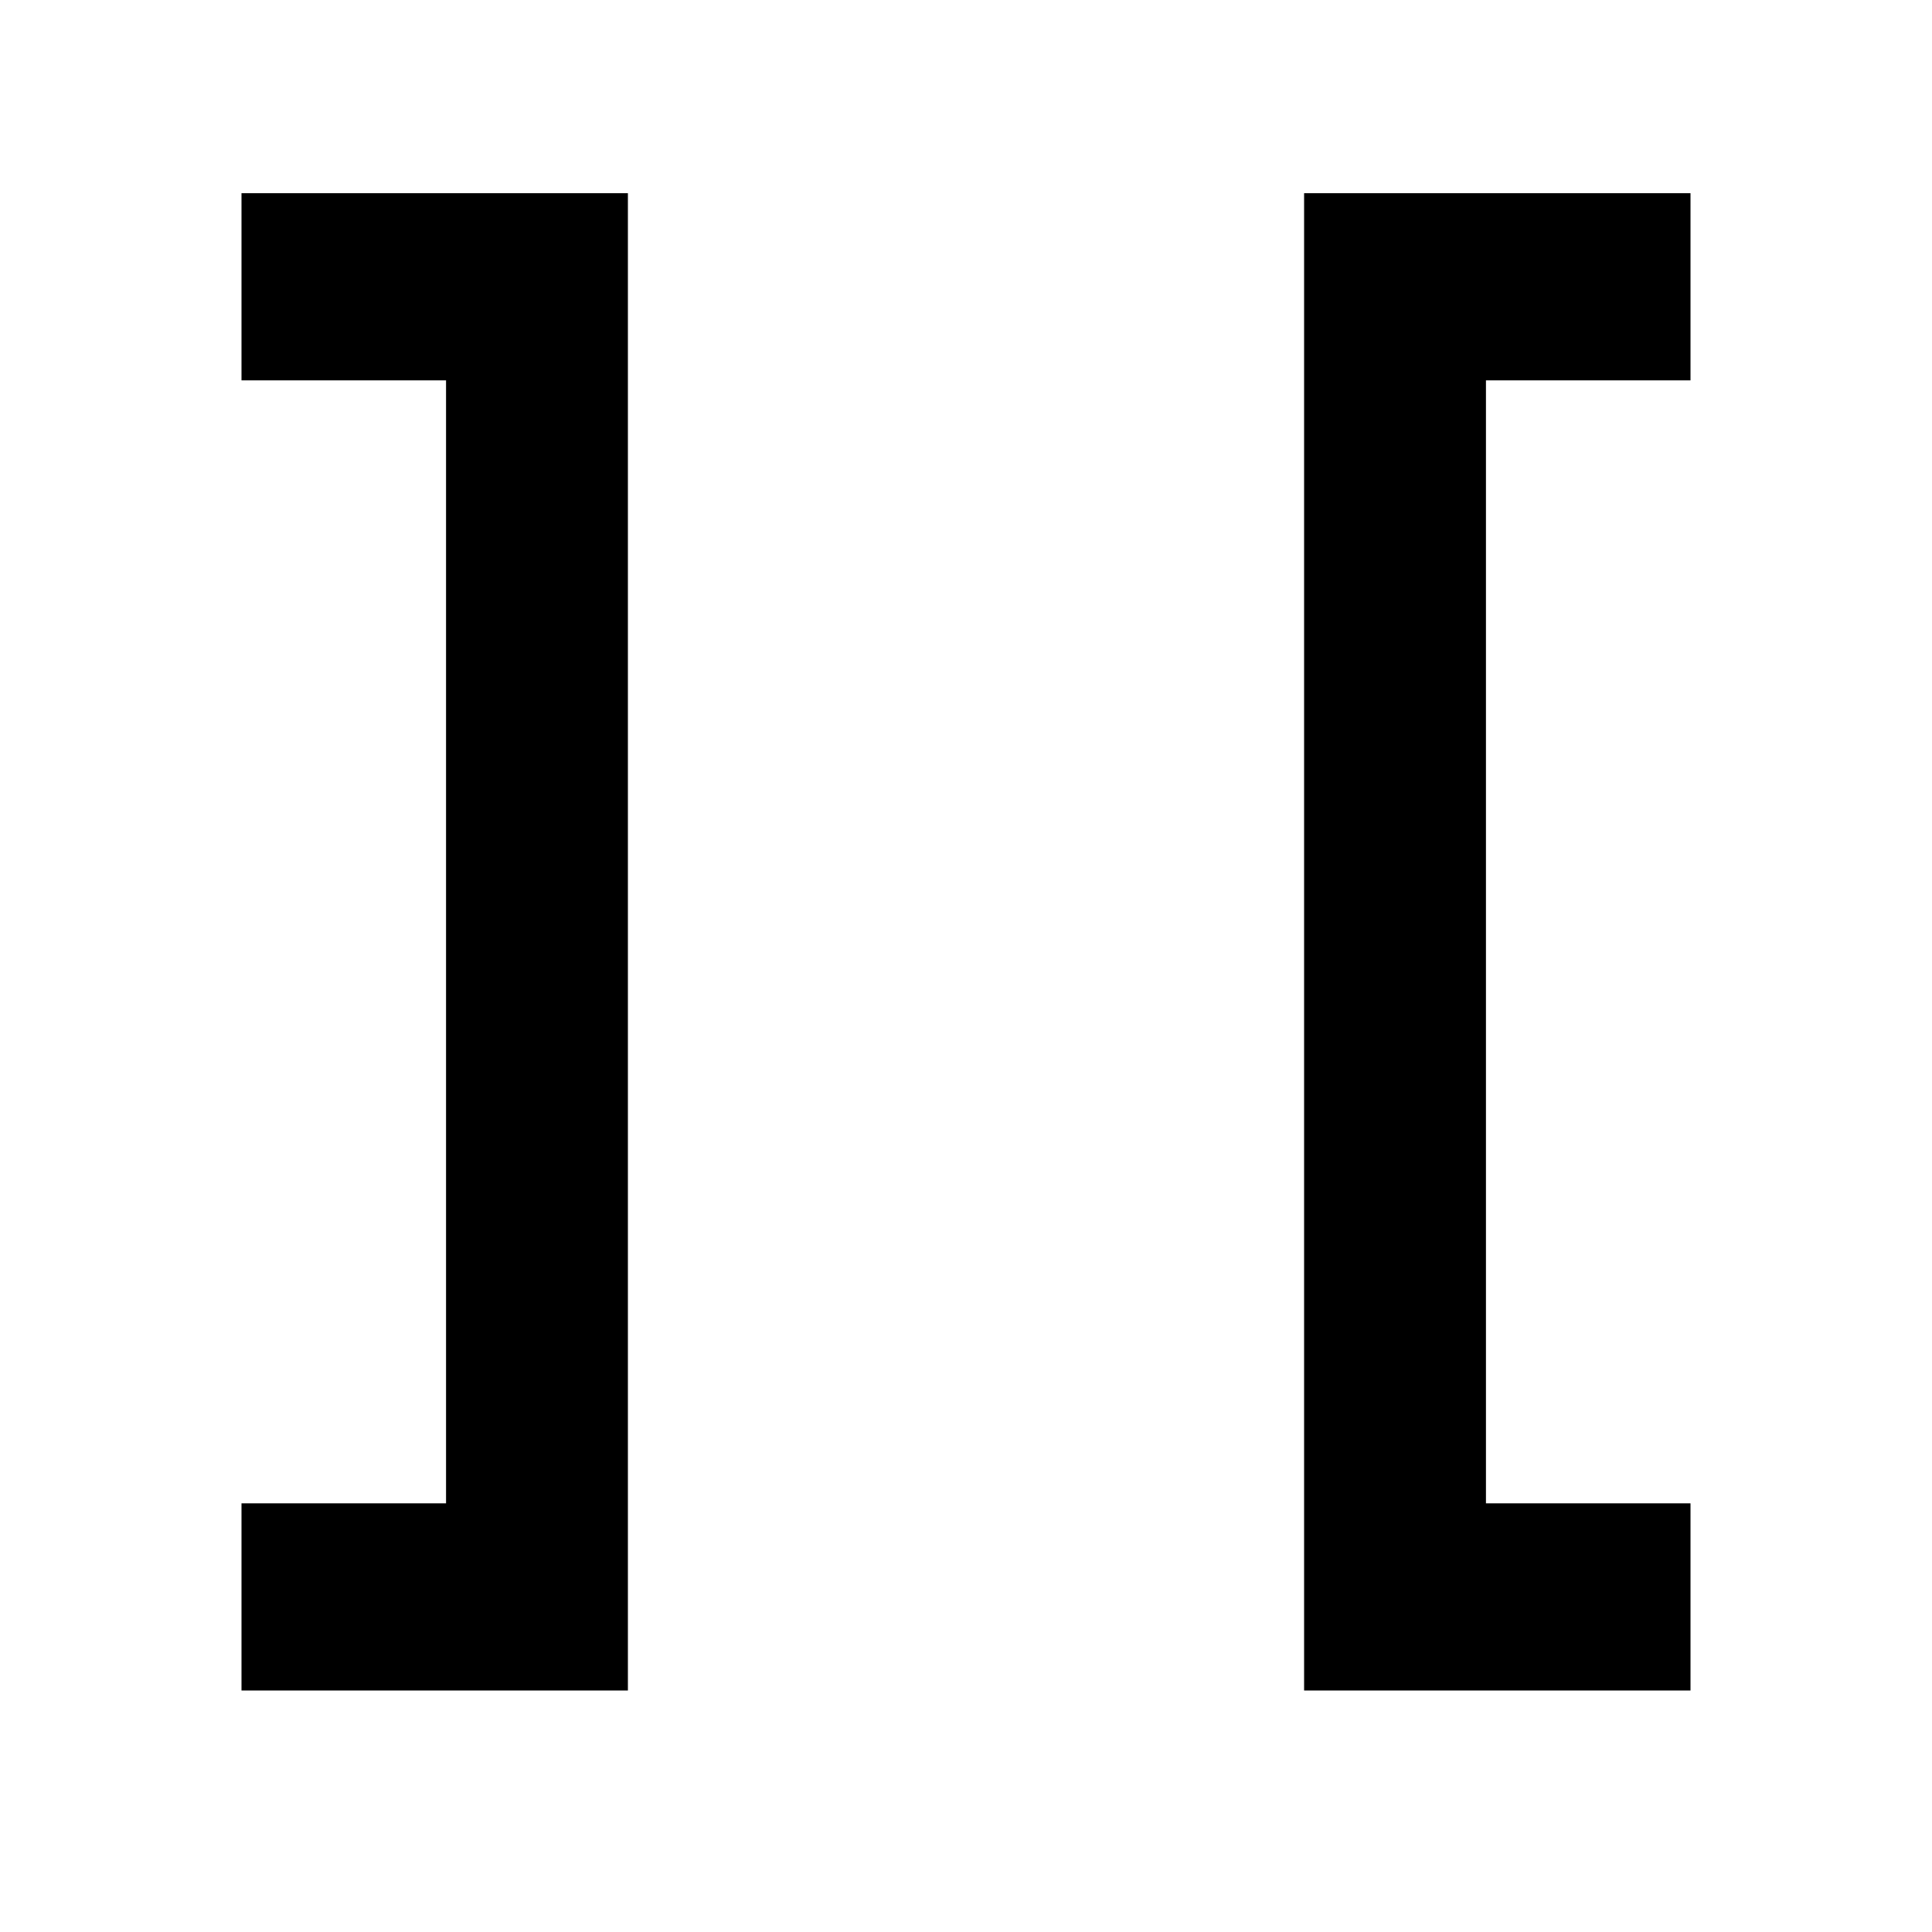 <!-- FILE GENERATED BY packages/components/design-tokens/build-scripts/generate-icons.js DO NOT CHANGE -->

<svg
    xmlns="http://www.w3.org/2000/svg"
    fill="none"
    data-token-name="IconPexipLogo_24"
    viewBox="0 0 24 24"
    aria-hidden="true"
>
    <path
        fill="currentColor"
        fill-rule="evenodd"
        d="M3 18.675V21h4.8V2.4H3v2.325h2.541v13.95H3Zm18-13.95V2.4h-4.8V21H21v-2.325h-2.541V4.725H21Z"
        clip-rule="evenodd"
    />
</svg>
